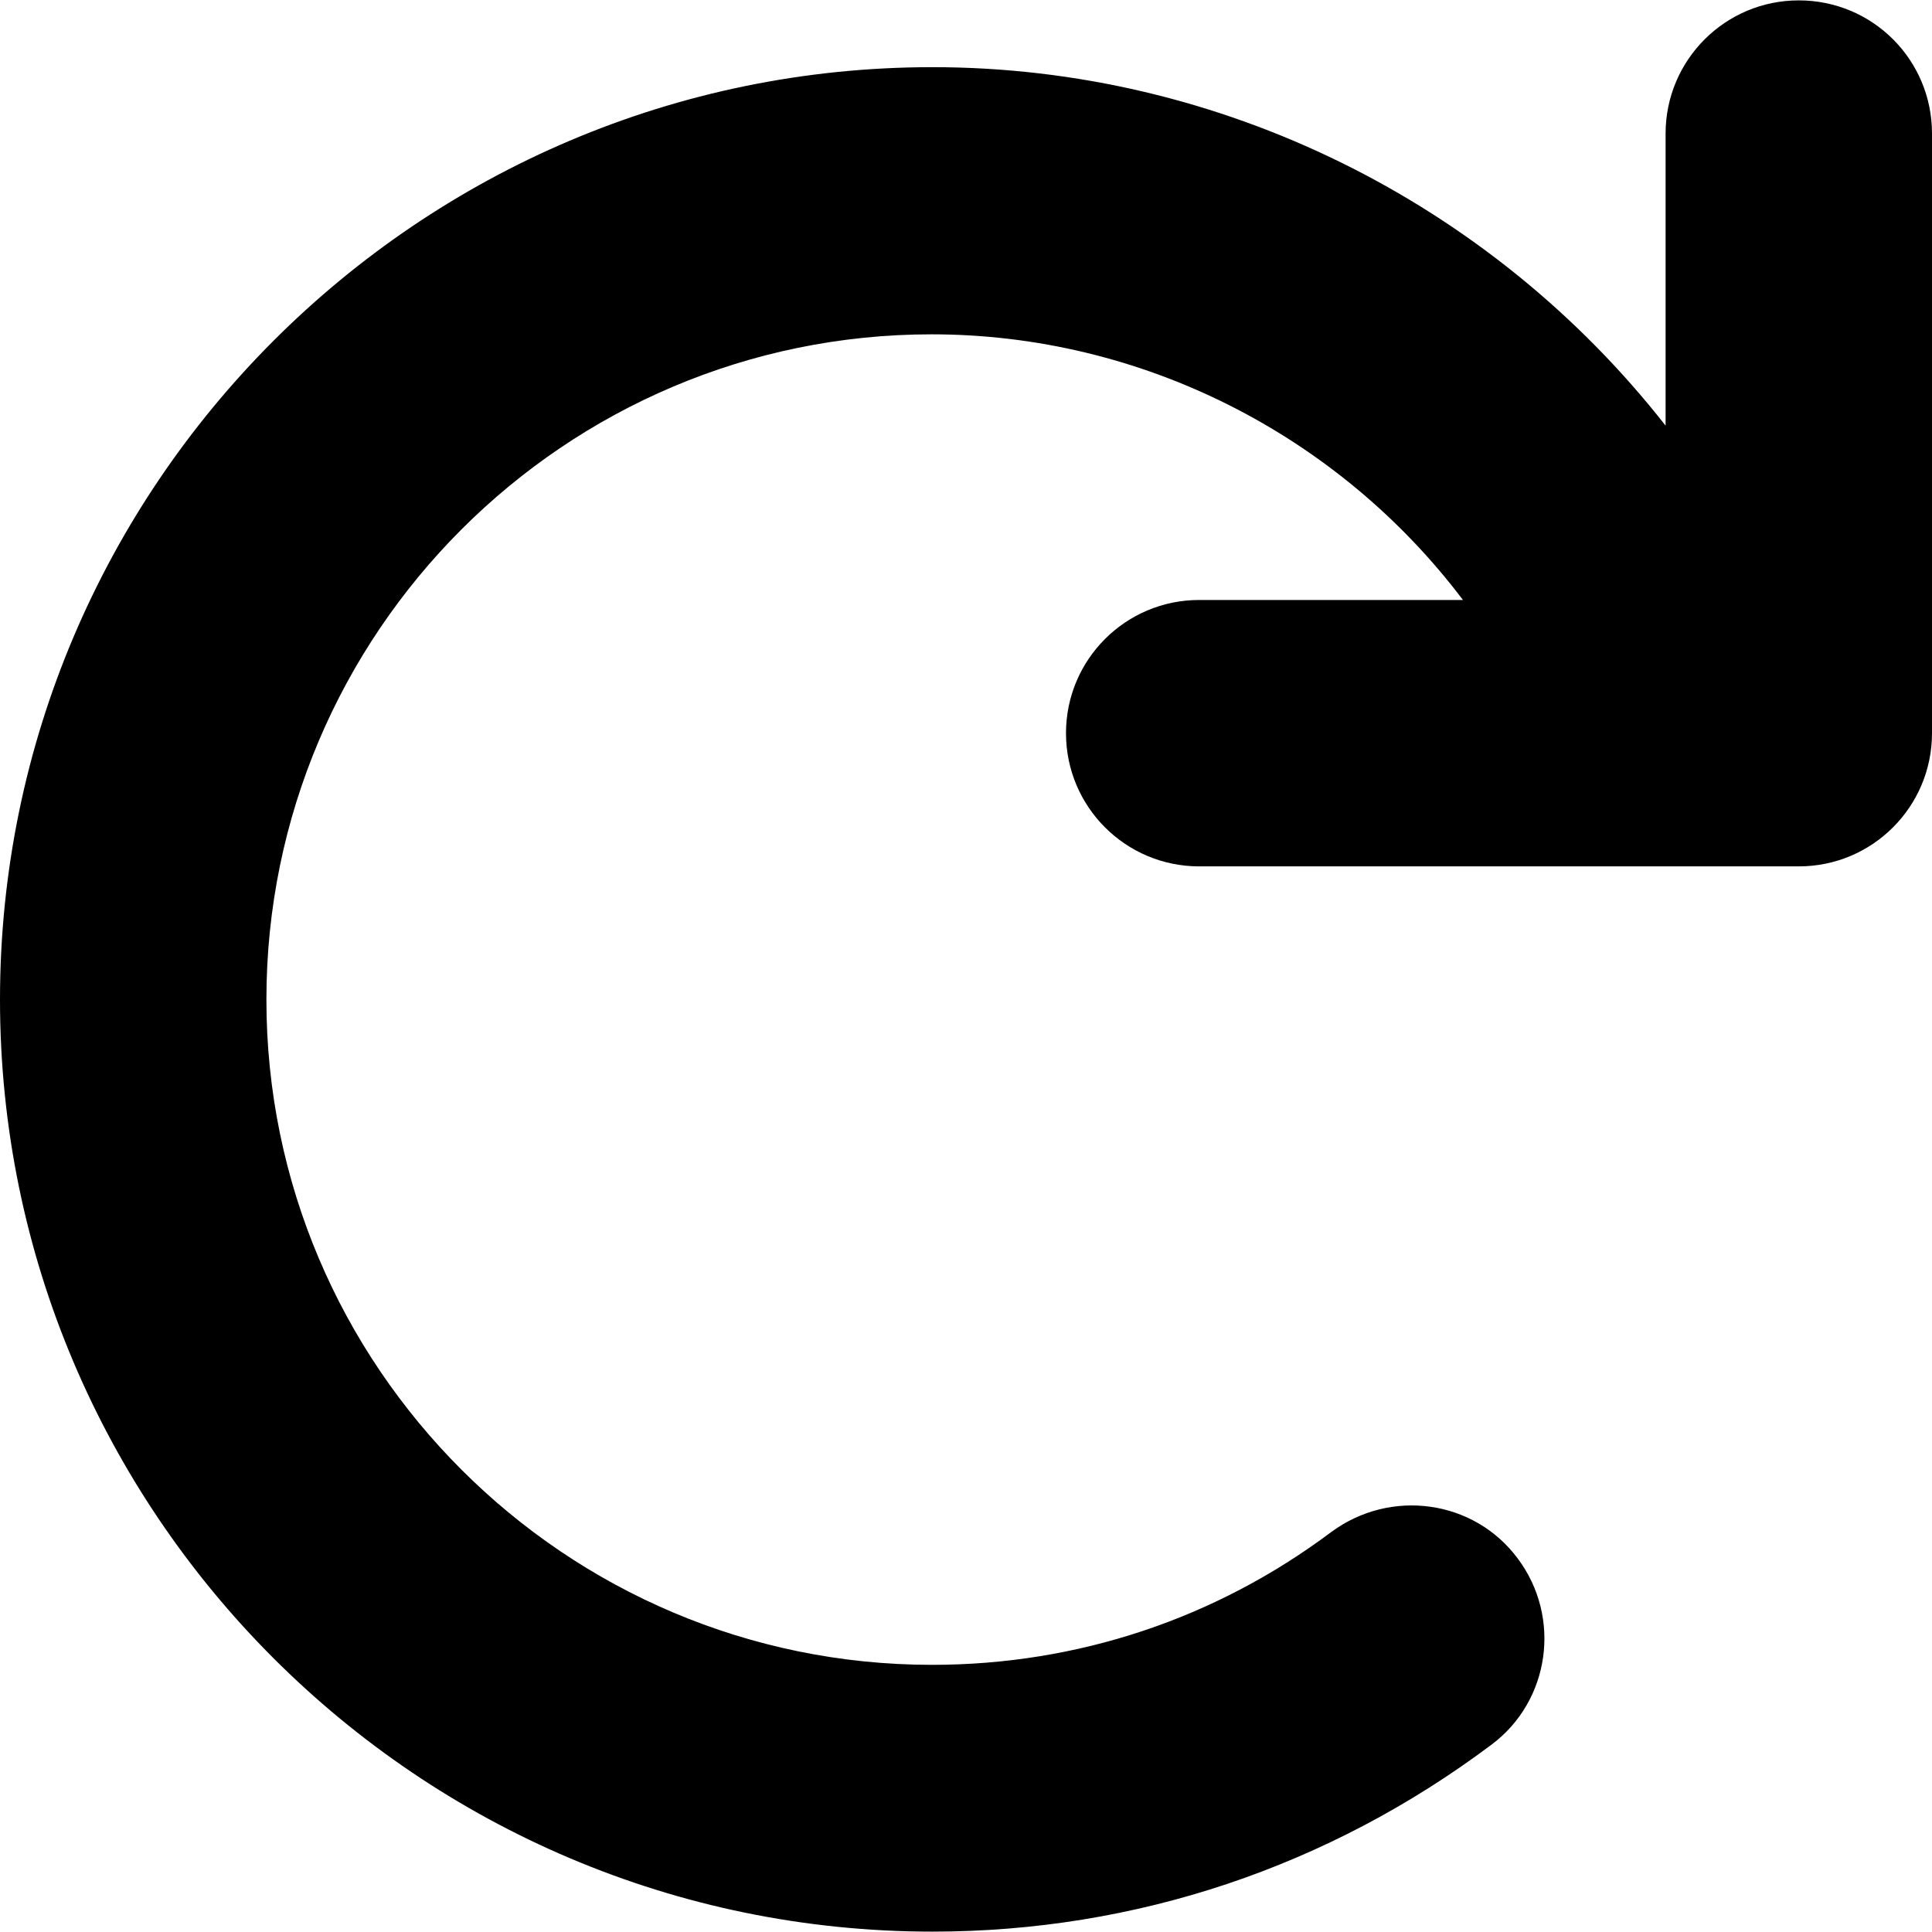 <?xml version="1.0" encoding="utf-8"?>
<!-- Generator: Adobe Illustrator 24.3.0, SVG Export Plug-In . SVG Version: 6.00 Build 0)  -->
<svg version="1.1" id="Layer_1" xmlns="http://www.w3.org/2000/svg" xmlns:xlink="http://www.w3.org/1999/xlink" x="0px" y="0px"
	 width="512px" height="512px" viewBox="0 0 512 512" style="enable-background:new 0 0 512 512;" xml:space="preserve">
<path d="M512,35.4v158.9c0,19.5-15.8,35.3-35.3,35.3H317.8c-19.5,0-35.3-15.8-35.3-35.3s15.8-35.3,35.3-35.3h69.9
	c-33.1-43.8-85.2-70.4-140.8-70.4c-97.2,0-176.3,79.1-176.3,176.3S149.7,441.2,247,441.2c38.5,0,75.1-12.2,105.8-35.2
	c15.7-11.6,37.8-8.6,49.4,7c11.7,15.6,8.6,37.8-7,49.4c-43.1,32.3-94.2,49.5-148.1,49.5C110.9,511.9,0,401,0,264.9
	S110.9,17.8,247.1,17.8c76.3,0,147.9,35.8,194.3,95V35.4c0-19.5,15.8-35.3,35.3-35.3C496.2,0.1,512,15.8,512,35.4z"/>
</svg>
